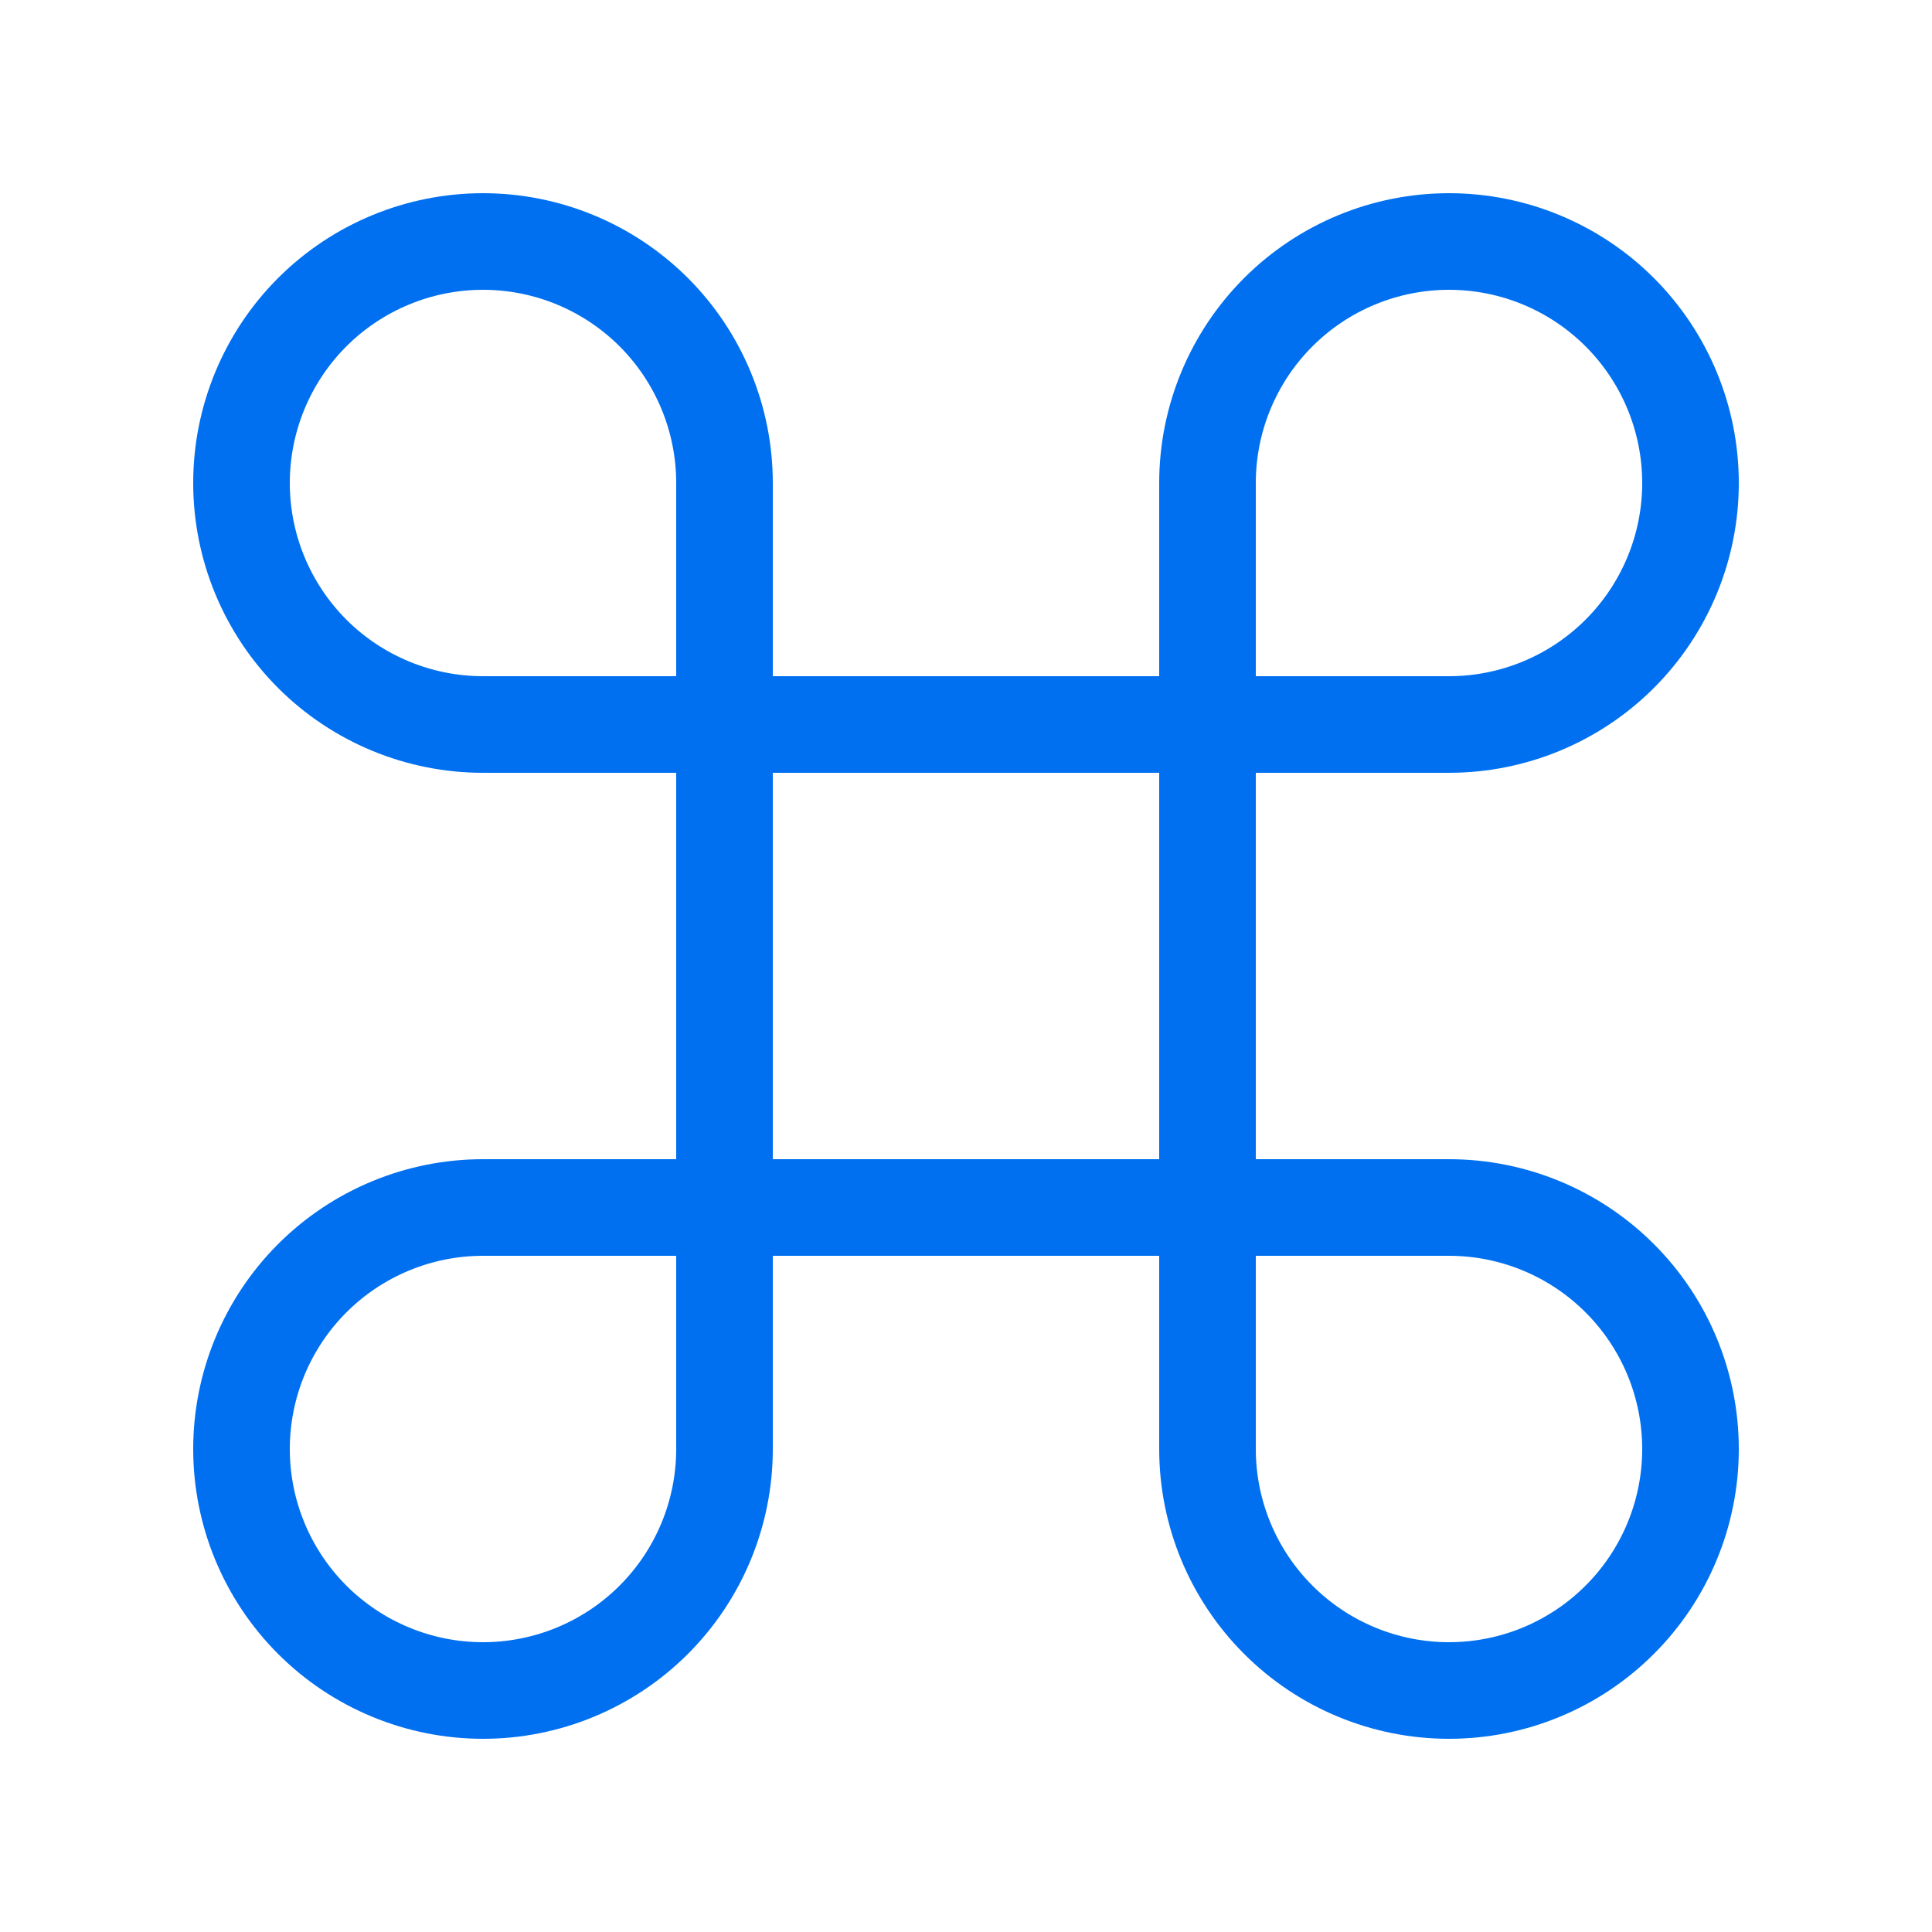 <svg xmlns="http://www.w3.org/2000/svg" width="40" height="40" viewBox="0 0 40 40" fill="none">
  <path d="M30 5C28.674 5 27.402 5.527 26.465 6.464C25.527 7.402 25 8.674 25 10V30C25 31.326 25.527 32.598 26.465 33.535C27.402 34.473 28.674 35 30 35C31.326 35 32.598 34.473 33.535 33.535C34.473 32.598 35 31.326 35 30C35 28.674 34.473 27.402 33.535 26.465C32.598 25.527 31.326 25 30 25H10C8.674 25 7.402 25.527 6.464 26.465C5.527 27.402 5 28.674 5 30C5 31.326 5.527 32.598 6.464 33.535C7.402 34.473 8.674 35 10 35C11.326 35 12.598 34.473 13.536 33.535C14.473 32.598 15 31.326 15 30V10C15 8.674 14.473 7.402 13.536 6.464C12.598 5.527 11.326 5 10 5C8.674 5 7.402 5.527 6.464 6.464C5.527 7.402 5 8.674 5 10C5 11.326 5.527 12.598 6.464 13.536C7.402 14.473 8.674 15 10 15H30C31.326 15 32.598 14.473 33.535 13.536C34.473 12.598 35 11.326 35 10C35 8.674 34.473 7.402 33.535 6.464C32.598 5.527 31.326 5 30 5Z" stroke="#0070F0" stroke-width="2" stroke-linecap="round" stroke-linejoin="round"/>
</svg>